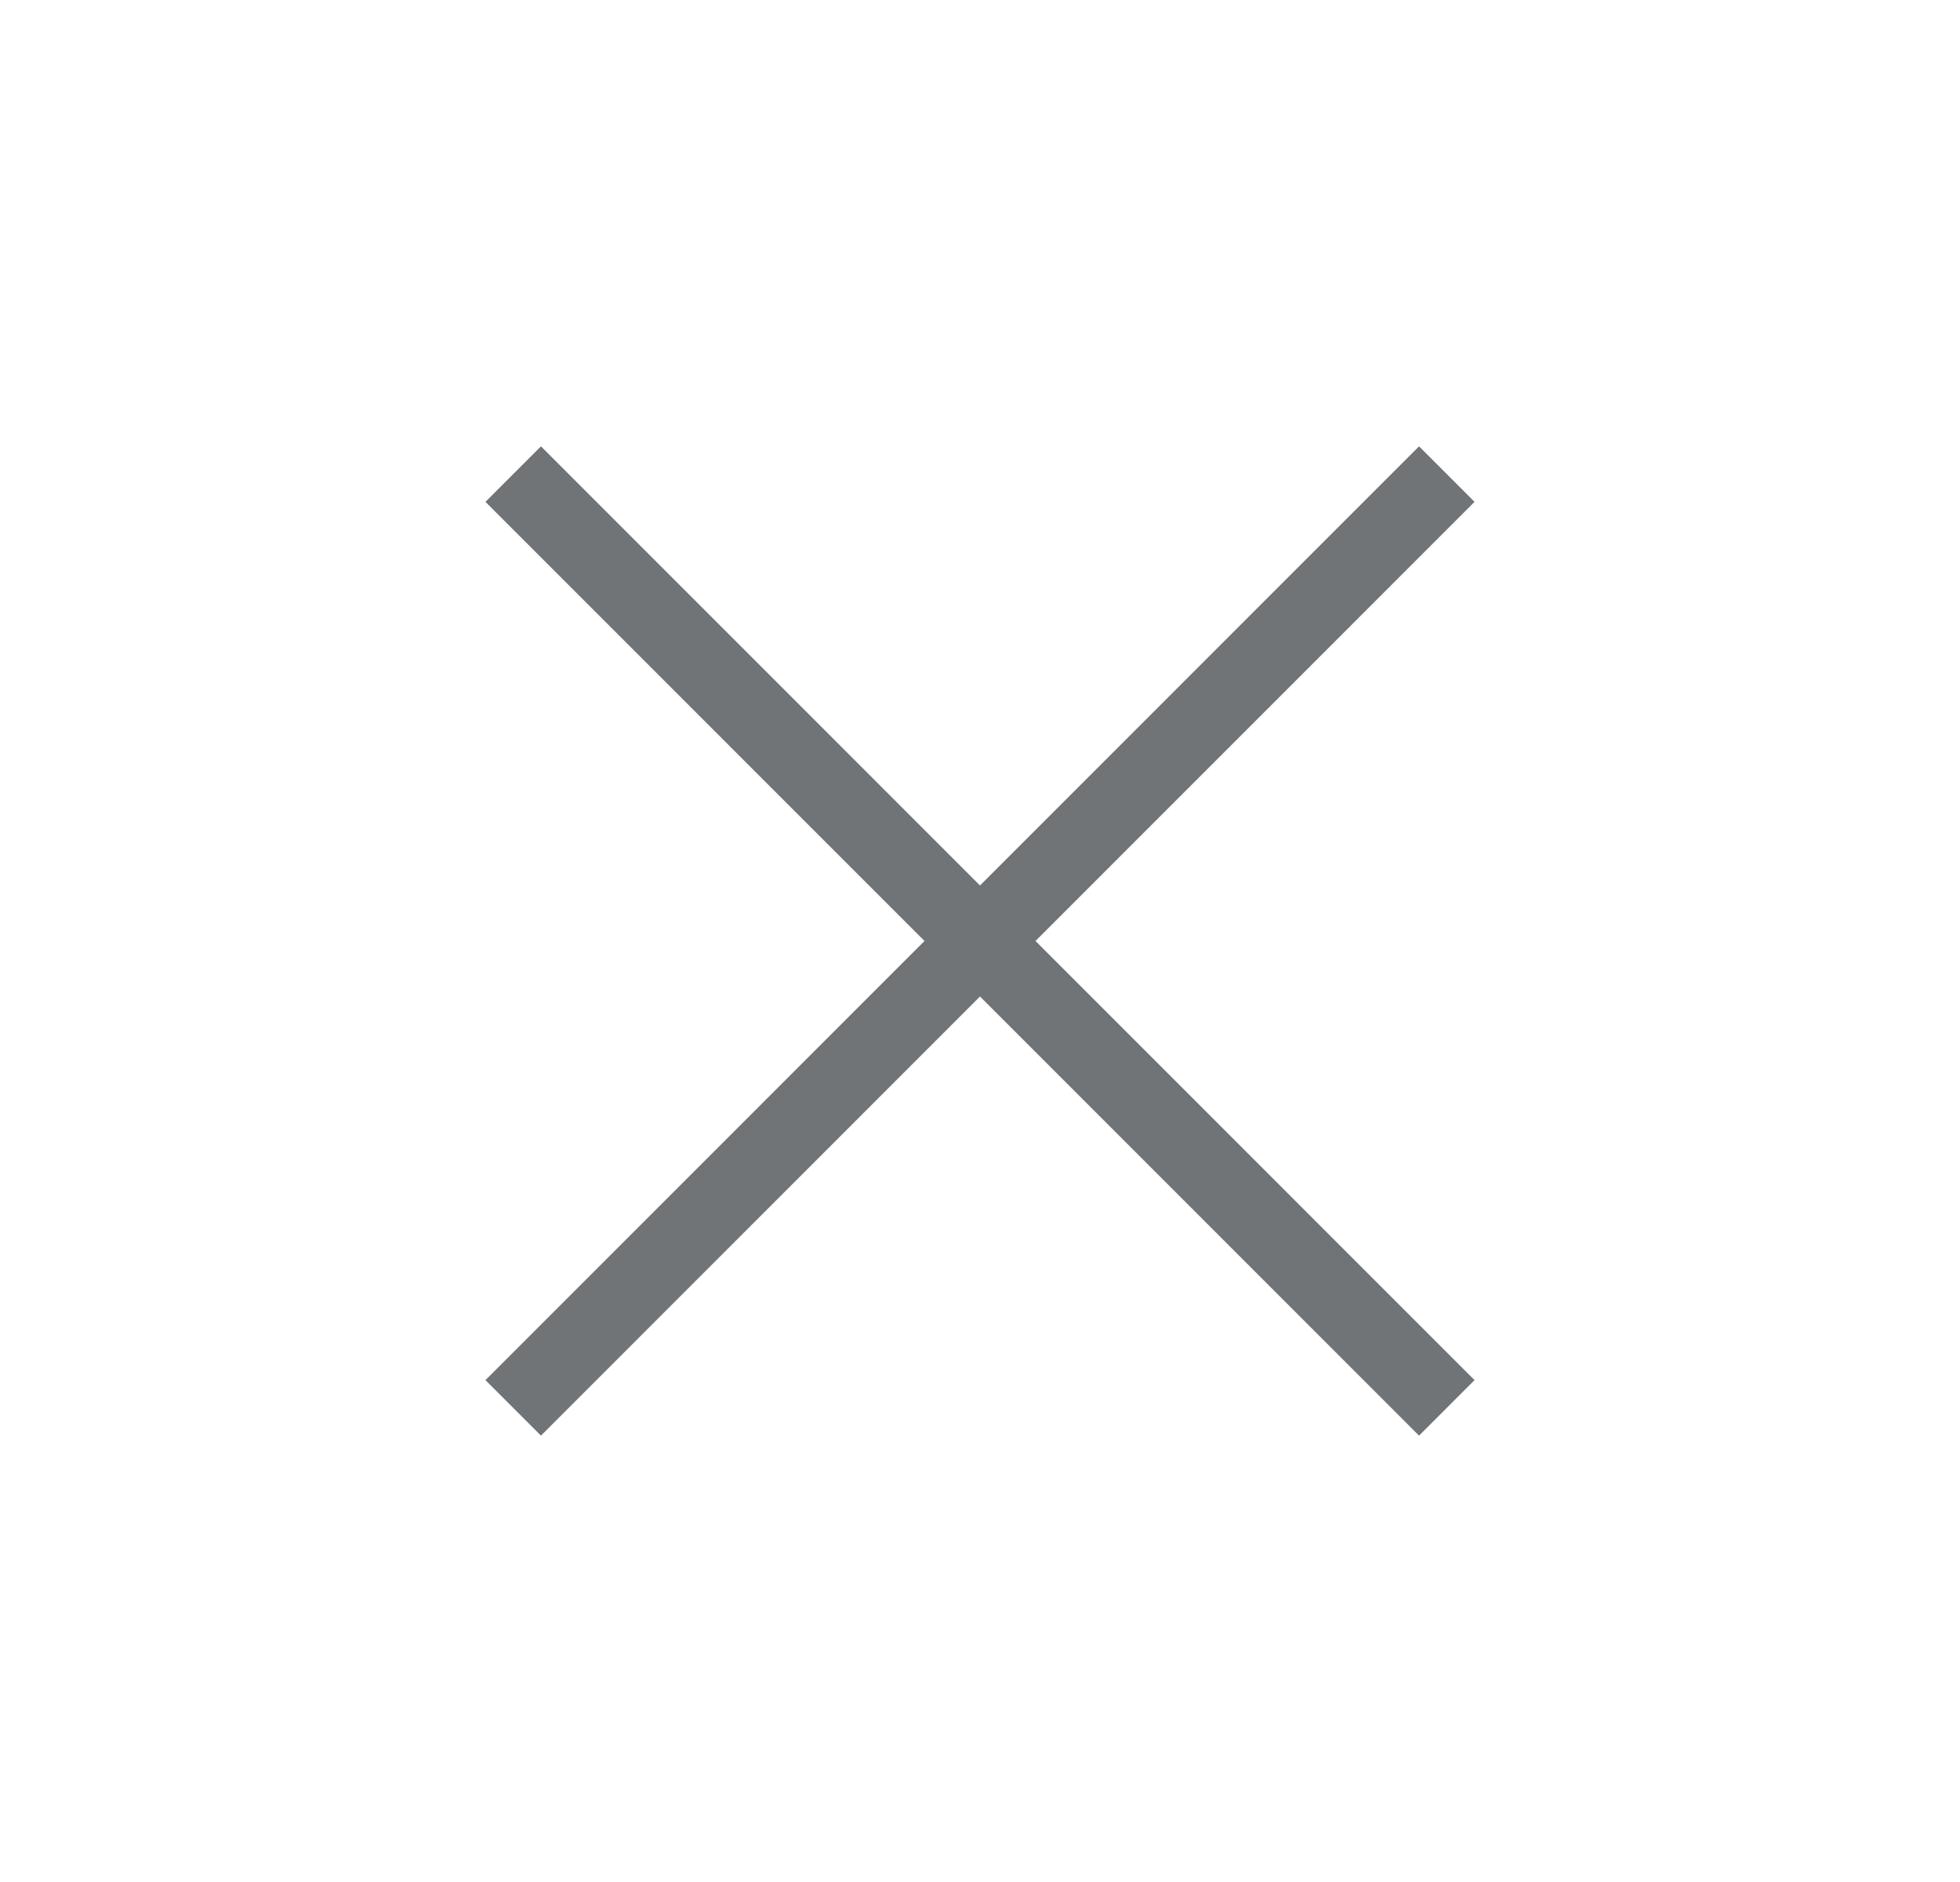 <svg width="25" height="24" viewBox="0 0 25 24" fill="none" xmlns="http://www.w3.org/2000/svg">
<mask id="mask0_140_3591" style="mask-type:alpha" maskUnits="userSpaceOnUse" x="0" y="0" width="25" height="24">
<rect x="0.5" width="24" height="24" fill="#D9D9D9"/>
</mask>
<g mask="url(#mask0_140_3591)">
<path d="M6.9 18.308L6.192 17.6L11.792 12L6.192 6.4L6.9 5.692L12.5 11.292L18.1 5.692L18.808 6.4L13.208 12L18.808 17.6L18.1 18.308L12.5 12.708L6.9 18.308Z" fill="#707477"/>
</g>
</svg>
